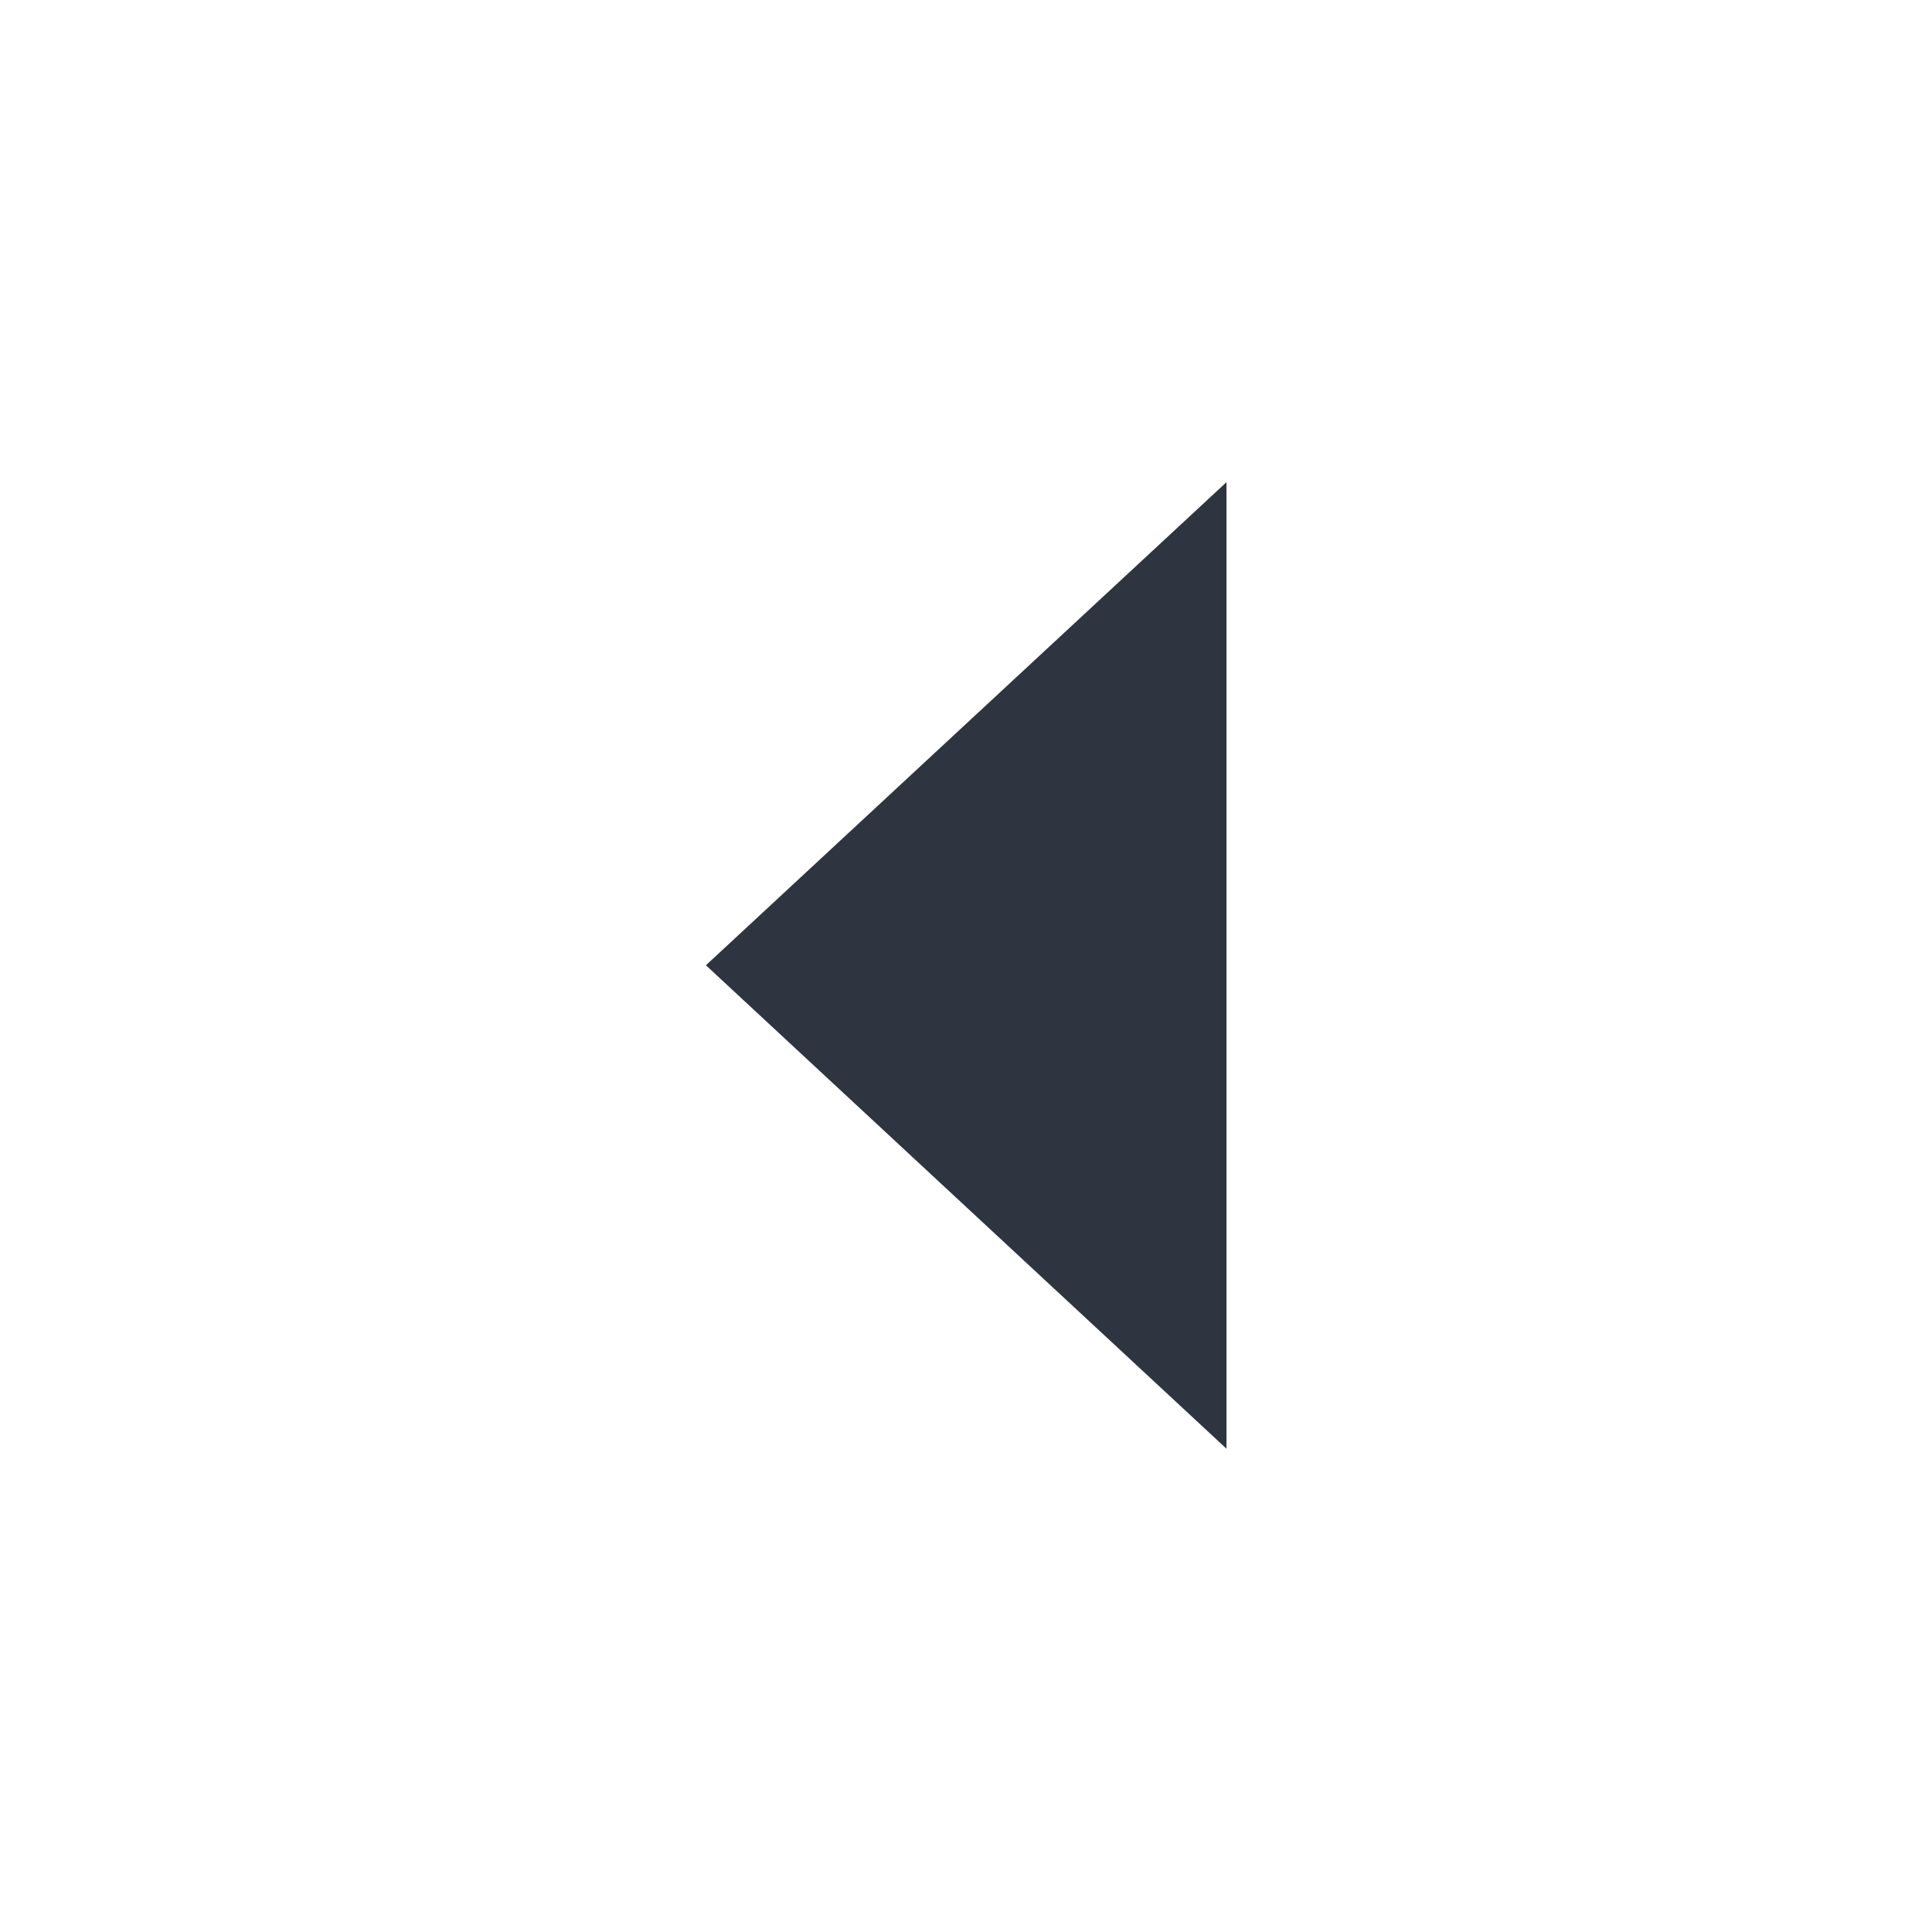 <?xml version='1.0' encoding='UTF-8'?>
<!-- Created with Inkscape (http://www.inkscape.org/) -->
<svg xmlns:inkscape="http://www.inkscape.org/namespaces/inkscape" xmlns:sodipodi="http://sodipodi.sourceforge.net/DTD/sodipodi-0.dtd" xmlns="http://www.w3.org/2000/svg" xmlns:svg="http://www.w3.org/2000/svg" width="16" height="16" viewBox="0 0 4.233 4.233" version="1.1" id="svg1" inkscape:version="1.4.2 (ebf0e940d0, 2025-05-08)" sodipodi:docname="arrow-left.svg">
  <sodipodi:namedview id="namedview1" pagecolor="#505050" bordercolor="#eeeeee" borderopacity="1" inkscape:showpageshadow="0" inkscape:pageopacity="0" inkscape:pagecheckerboard="0" inkscape:deskcolor="#505050" inkscape:document-units="px" inkscape:zoom="67.619304" inkscape:cx="4.6436444" inkscape:cy="8.5330662" inkscape:window-width="2560" inkscape:window-height="1376" inkscape:window-x="0" inkscape:window-y="0" inkscape:window-maximized="1" inkscape:current-layer="svg1"/>
  <defs id="defs1">
    <style id="current-color-scheme" type="text/css">.ColorScheme-Text {color:#2e3440} .ColorScheme-Highlight {color:#3b4252}</style>
  </defs>
  <path sodipodi:type="star" style="fill:#2e3440;fill-opacity:1;stroke-width:0.265;stroke-linejoin:bevel;stroke-miterlimit:2;stroke-dasharray:none;paint-order:fill markers stroke" id="path2" inkscape:flatsided="true" sodipodi:sides="3" sodipodi:cx="2.0894551" sodipodi:cy="2.0229368" sodipodi:r1="1.7442875" sodipodi:r2="0.86101091" sodipodi:arg1="0.52387618" sodipodi:arg2="1.5710737" inkscape:rounded="0" inkscape:randomized="0" d="M 3.6,2.895 0.579,2.895 2.09,0.279 Z" inkscape:transform-center-x="0.18583396" inkscape:transform-center-y="0.0030945207" transform="matrix(0,-0.701,0.436,0,1.425,3.58)" class="ColorScheme-Text"/>
</svg>
